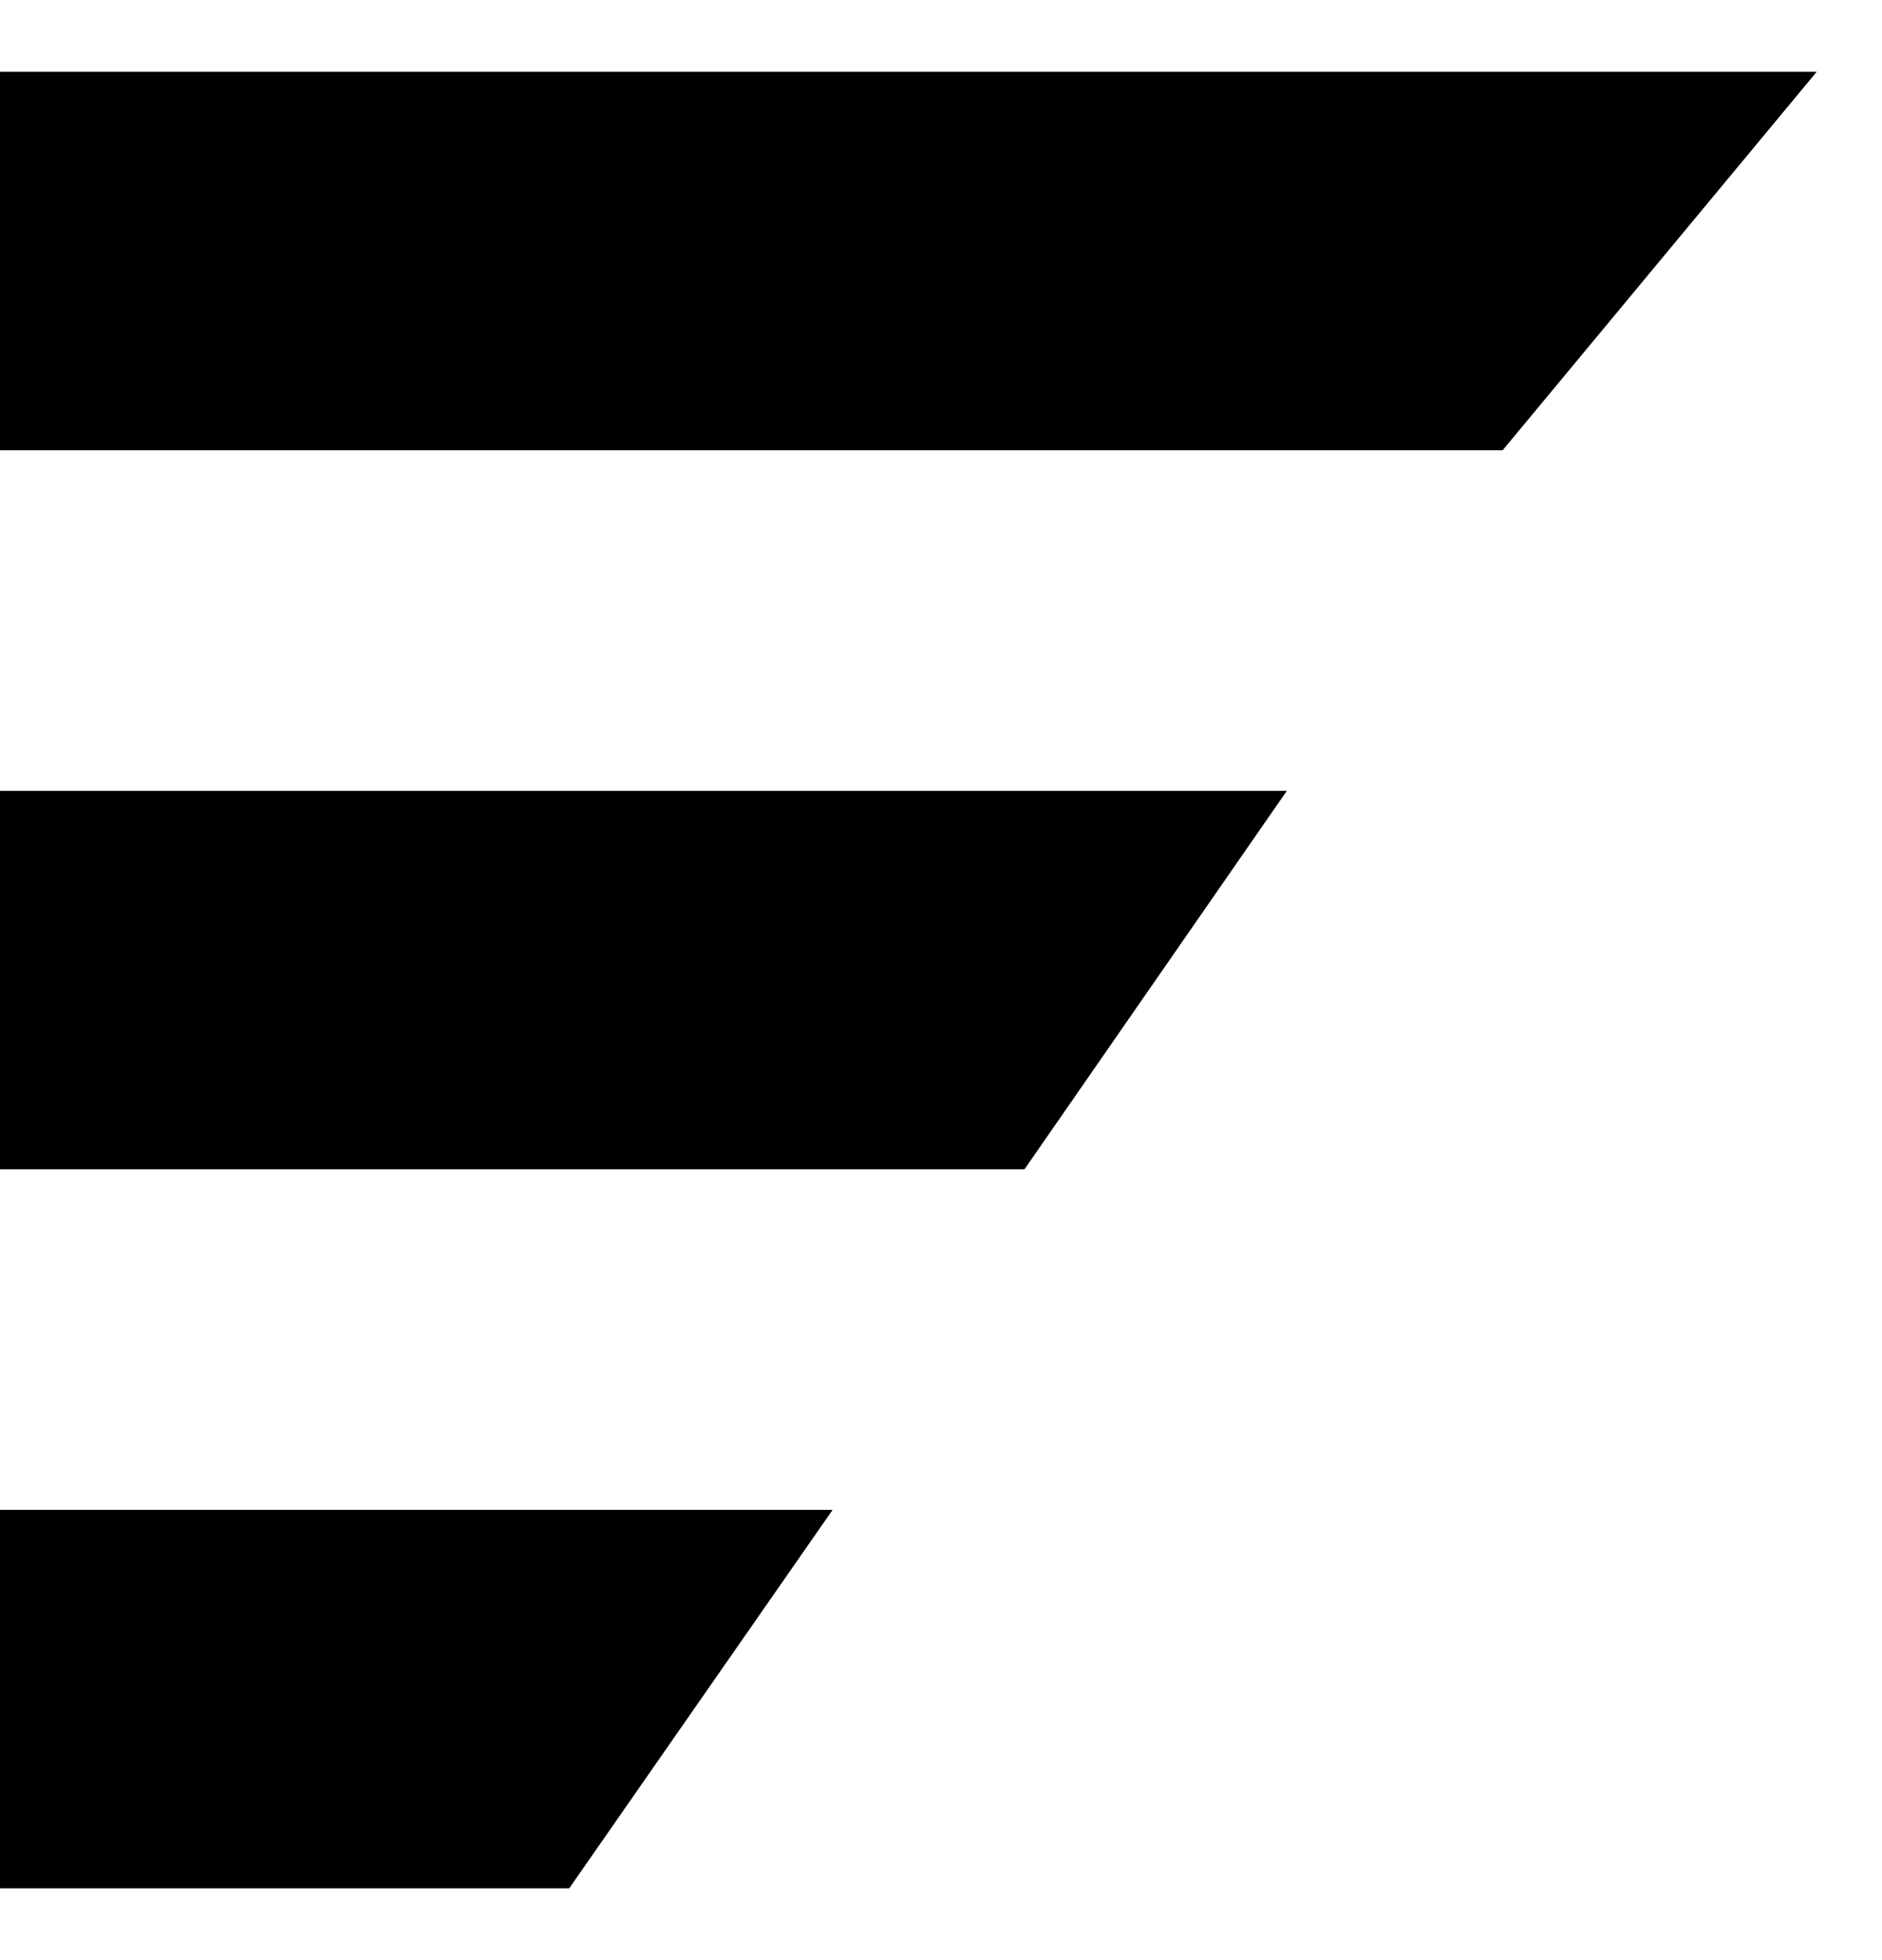<svg width="24" height="25" viewBox="0 0 24 25" fill="none" xmlns="http://www.w3.org/2000/svg">
<path d="M23.167 0.916L19.162 5.743H0V0.916H23.167Z" fill="black"/>
<path d="M16.41 10.087L13.065 14.913H0V10.087H16.41Z" fill="black"/>
<path d="M10.618 19.257L7.259 24.084H0V19.257H10.618Z" fill="black"/>
</svg>
